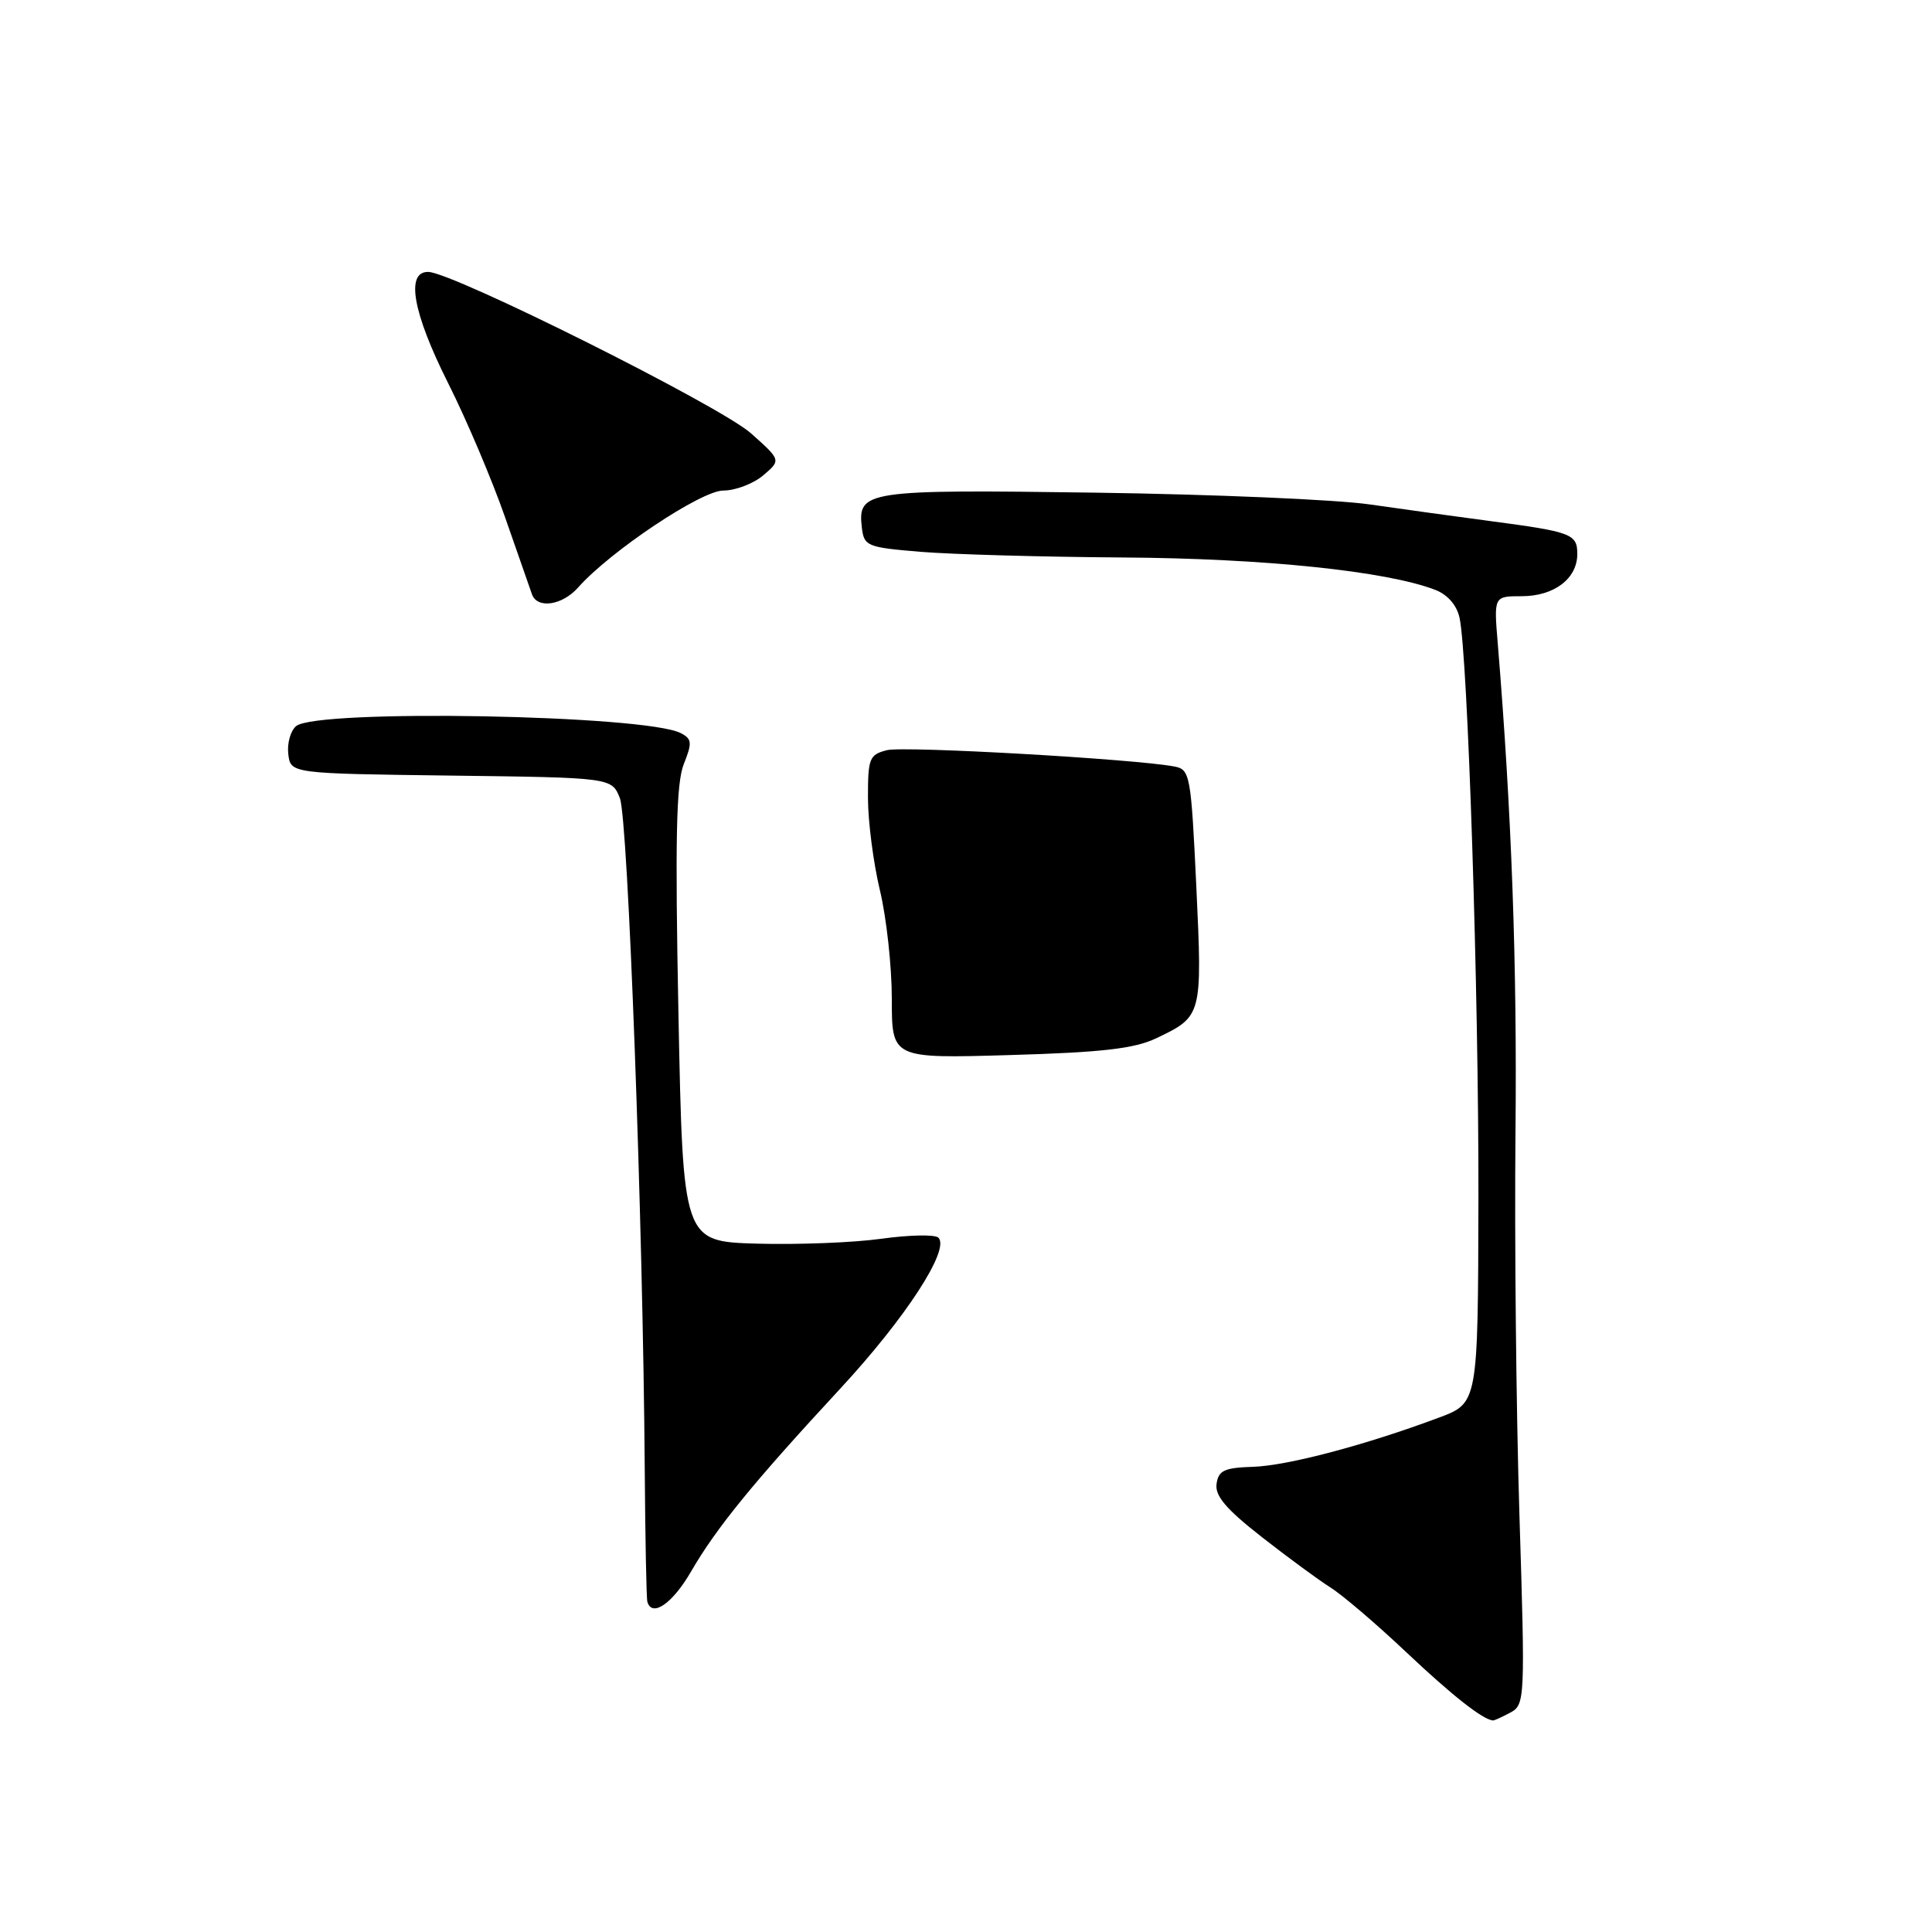 <?xml version="1.0" encoding="UTF-8" standalone="no"?>
<!DOCTYPE svg PUBLIC "-//W3C//DTD SVG 1.1//EN" "http://www.w3.org/Graphics/SVG/1.1/DTD/svg11.dtd" >
<svg xmlns="http://www.w3.org/2000/svg" xmlns:xlink="http://www.w3.org/1999/xlink" version="1.1" viewBox="0 0 256 256">
 <g >
 <path fill="currentColor"
d=" M 200.12 226.93 C 202.07 225.89 202.10 225.23 201.33 200.68 C 200.90 186.83 200.67 164.03 200.81 150.00 C 201.03 127.77 200.31 107.78 198.46 85.25 C 197.94 79.00 197.94 79.00 201.64 79.00 C 205.93 79.00 209.00 76.67 209.00 73.41 C 209.00 70.75 208.24 70.47 197.50 69.05 C 193.10 68.47 185.90 67.47 181.50 66.84 C 177.10 66.20 160.75 65.50 145.17 65.28 C 114.65 64.85 113.63 65.01 114.20 69.91 C 114.49 72.37 114.87 72.53 122.00 73.12 C 126.12 73.46 138.22 73.80 148.88 73.87 C 167.48 73.99 183.69 75.67 190.15 78.15 C 191.79 78.77 193.02 80.17 193.39 81.83 C 194.49 86.76 195.95 131.59 195.90 158.88 C 195.84 185.91 195.84 185.91 190.67 187.84 C 180.97 191.47 170.57 194.22 166.03 194.36 C 162.23 194.48 161.45 194.84 161.20 196.62 C 160.97 198.21 162.48 199.98 167.20 203.67 C 170.66 206.38 174.77 209.39 176.32 210.37 C 177.87 211.34 182.37 215.18 186.32 218.91 C 192.41 224.66 196.45 227.84 197.82 227.97 C 197.99 227.99 199.03 227.52 200.12 226.93 Z  M 91.56 208.25 C 94.93 202.43 99.82 196.44 111.32 184.02 C 120.01 174.64 125.95 165.50 124.33 163.99 C 123.87 163.56 120.48 163.63 116.79 164.14 C 113.10 164.66 105.67 164.94 100.29 164.79 C 90.50 164.50 90.50 164.50 89.90 134.50 C 89.44 111.18 89.60 103.78 90.60 101.26 C 91.74 98.41 91.69 97.91 90.20 97.14 C 85.52 94.72 42.00 93.93 39.24 96.21 C 38.50 96.83 38.03 98.49 38.20 99.91 C 38.50 102.50 38.50 102.50 59.78 102.77 C 81.06 103.04 81.06 103.04 82.14 105.77 C 83.22 108.51 85.20 161.95 85.43 194.50 C 85.50 203.85 85.65 211.84 85.78 212.25 C 86.40 214.35 89.11 212.48 91.56 208.25 Z  M 153.20 137.58 C 159.30 134.67 159.32 134.62 158.52 117.49 C 157.82 102.71 157.69 101.97 155.64 101.57 C 150.41 100.57 119.83 98.83 117.54 99.40 C 115.19 99.99 115.00 100.46 115.01 105.77 C 115.02 108.92 115.74 114.42 116.60 118.00 C 117.46 121.58 118.17 128.05 118.17 132.38 C 118.17 140.26 118.17 140.26 133.84 139.80 C 146.03 139.45 150.32 138.95 153.20 137.58 Z  M 76.60 77.85 C 80.85 73.05 92.91 65.00 95.84 65.00 C 97.45 65.00 99.84 64.09 101.14 62.98 C 103.50 60.97 103.50 60.97 99.50 57.41 C 95.44 53.80 60.00 36.08 56.75 36.03 C 53.72 35.98 54.69 41.43 59.38 50.77 C 61.80 55.57 65.18 63.55 66.91 68.50 C 68.64 73.45 70.25 78.06 70.49 78.75 C 71.19 80.71 74.50 80.22 76.60 77.85 Z "/>
</g>
</svg>